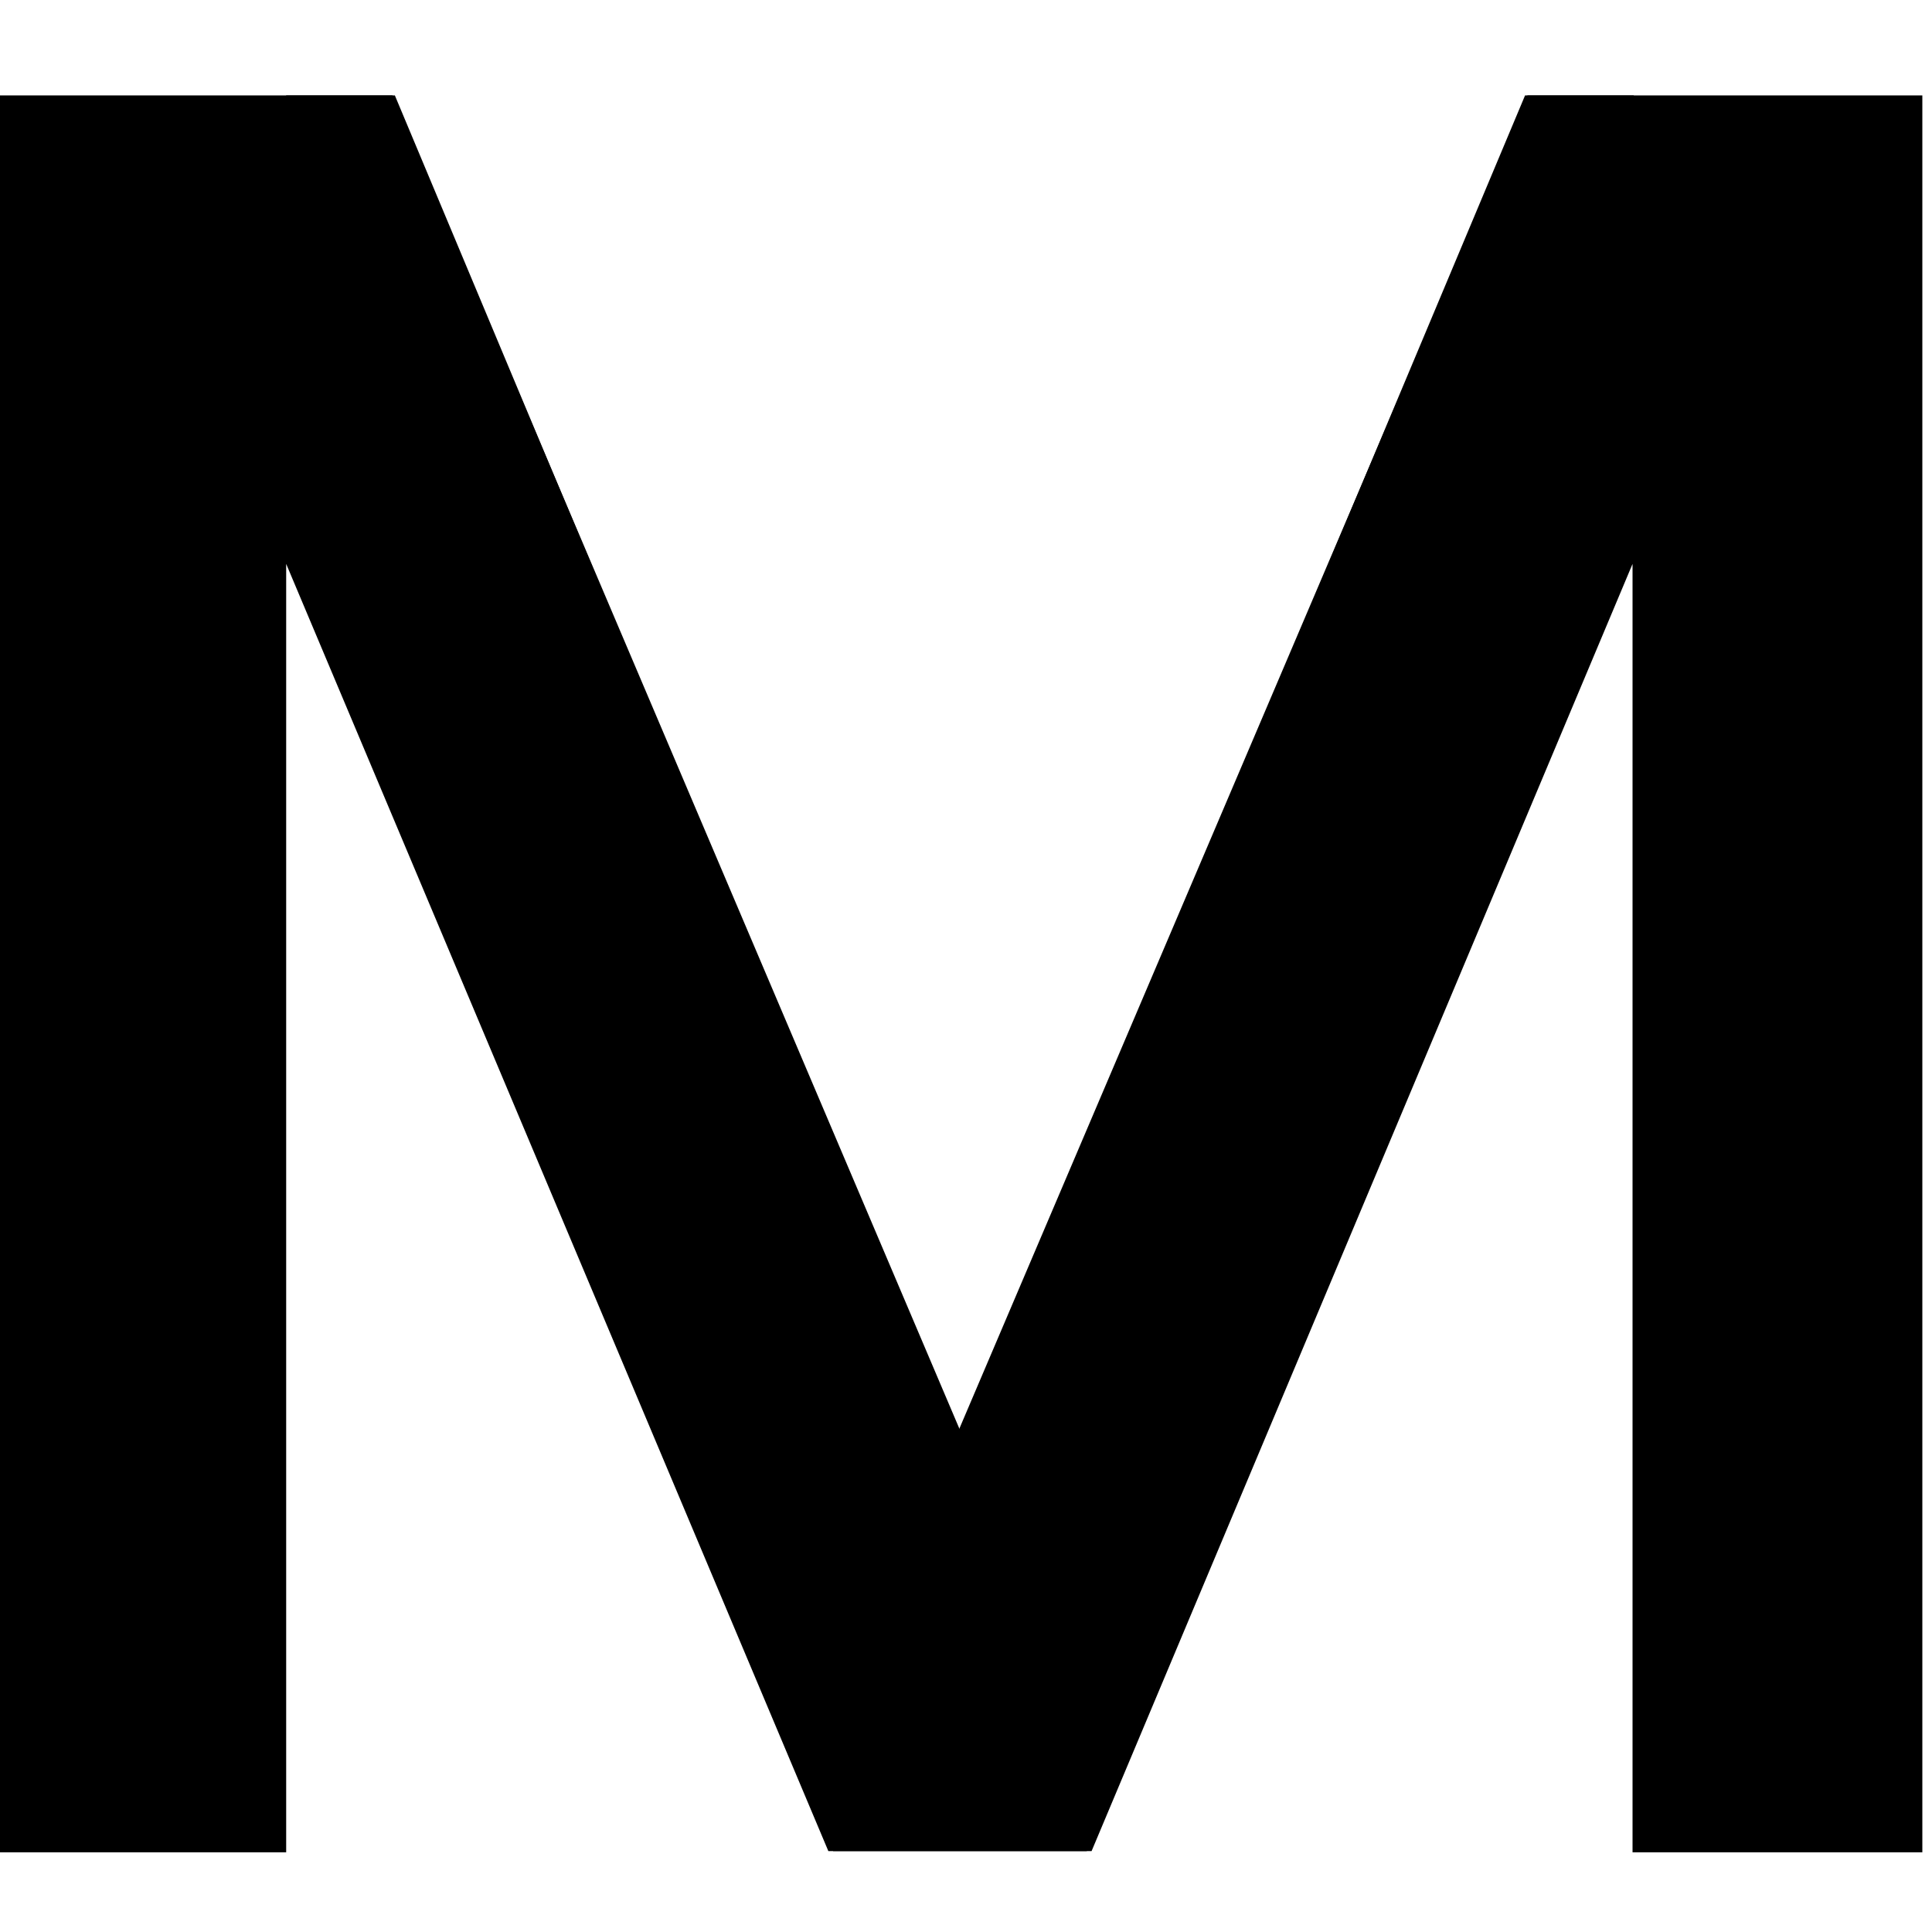 <?xml version="1.0" encoding="utf-8"?>
<!-- Generator: Adobe Illustrator 22.1.0, SVG Export Plug-In . SVG Version: 6.00 Build 0)  -->
<svg version="1.1" id="レイヤー_1" xmlns="http://www.w3.org/2000/svg" xmlns:xlink="http://www.w3.org/1999/xlink" x="0px"
	 y="0px" viewBox="0 0 160 160" style="enable-background:new 0 0 160 160;" xml:space="preserve">
<path d="M126.3,7.9 79.7,118.9 32.5,7.9 -0.3,7.9 -0.3,153.4 23.7,153.4 23.7,46.7 68.6,153.3 90,153.3 137,42.2 135.3,7.9z"/>
<path d="M32.7,7.9 79.2,118.9 126.5,7.9 159.2,7.9 159.2,153.4 135.2,153.4 135.2,46.7 90.4,153.3 69,153.3 21.9,42.2 
	23.7,7.9z"/>
</svg>
